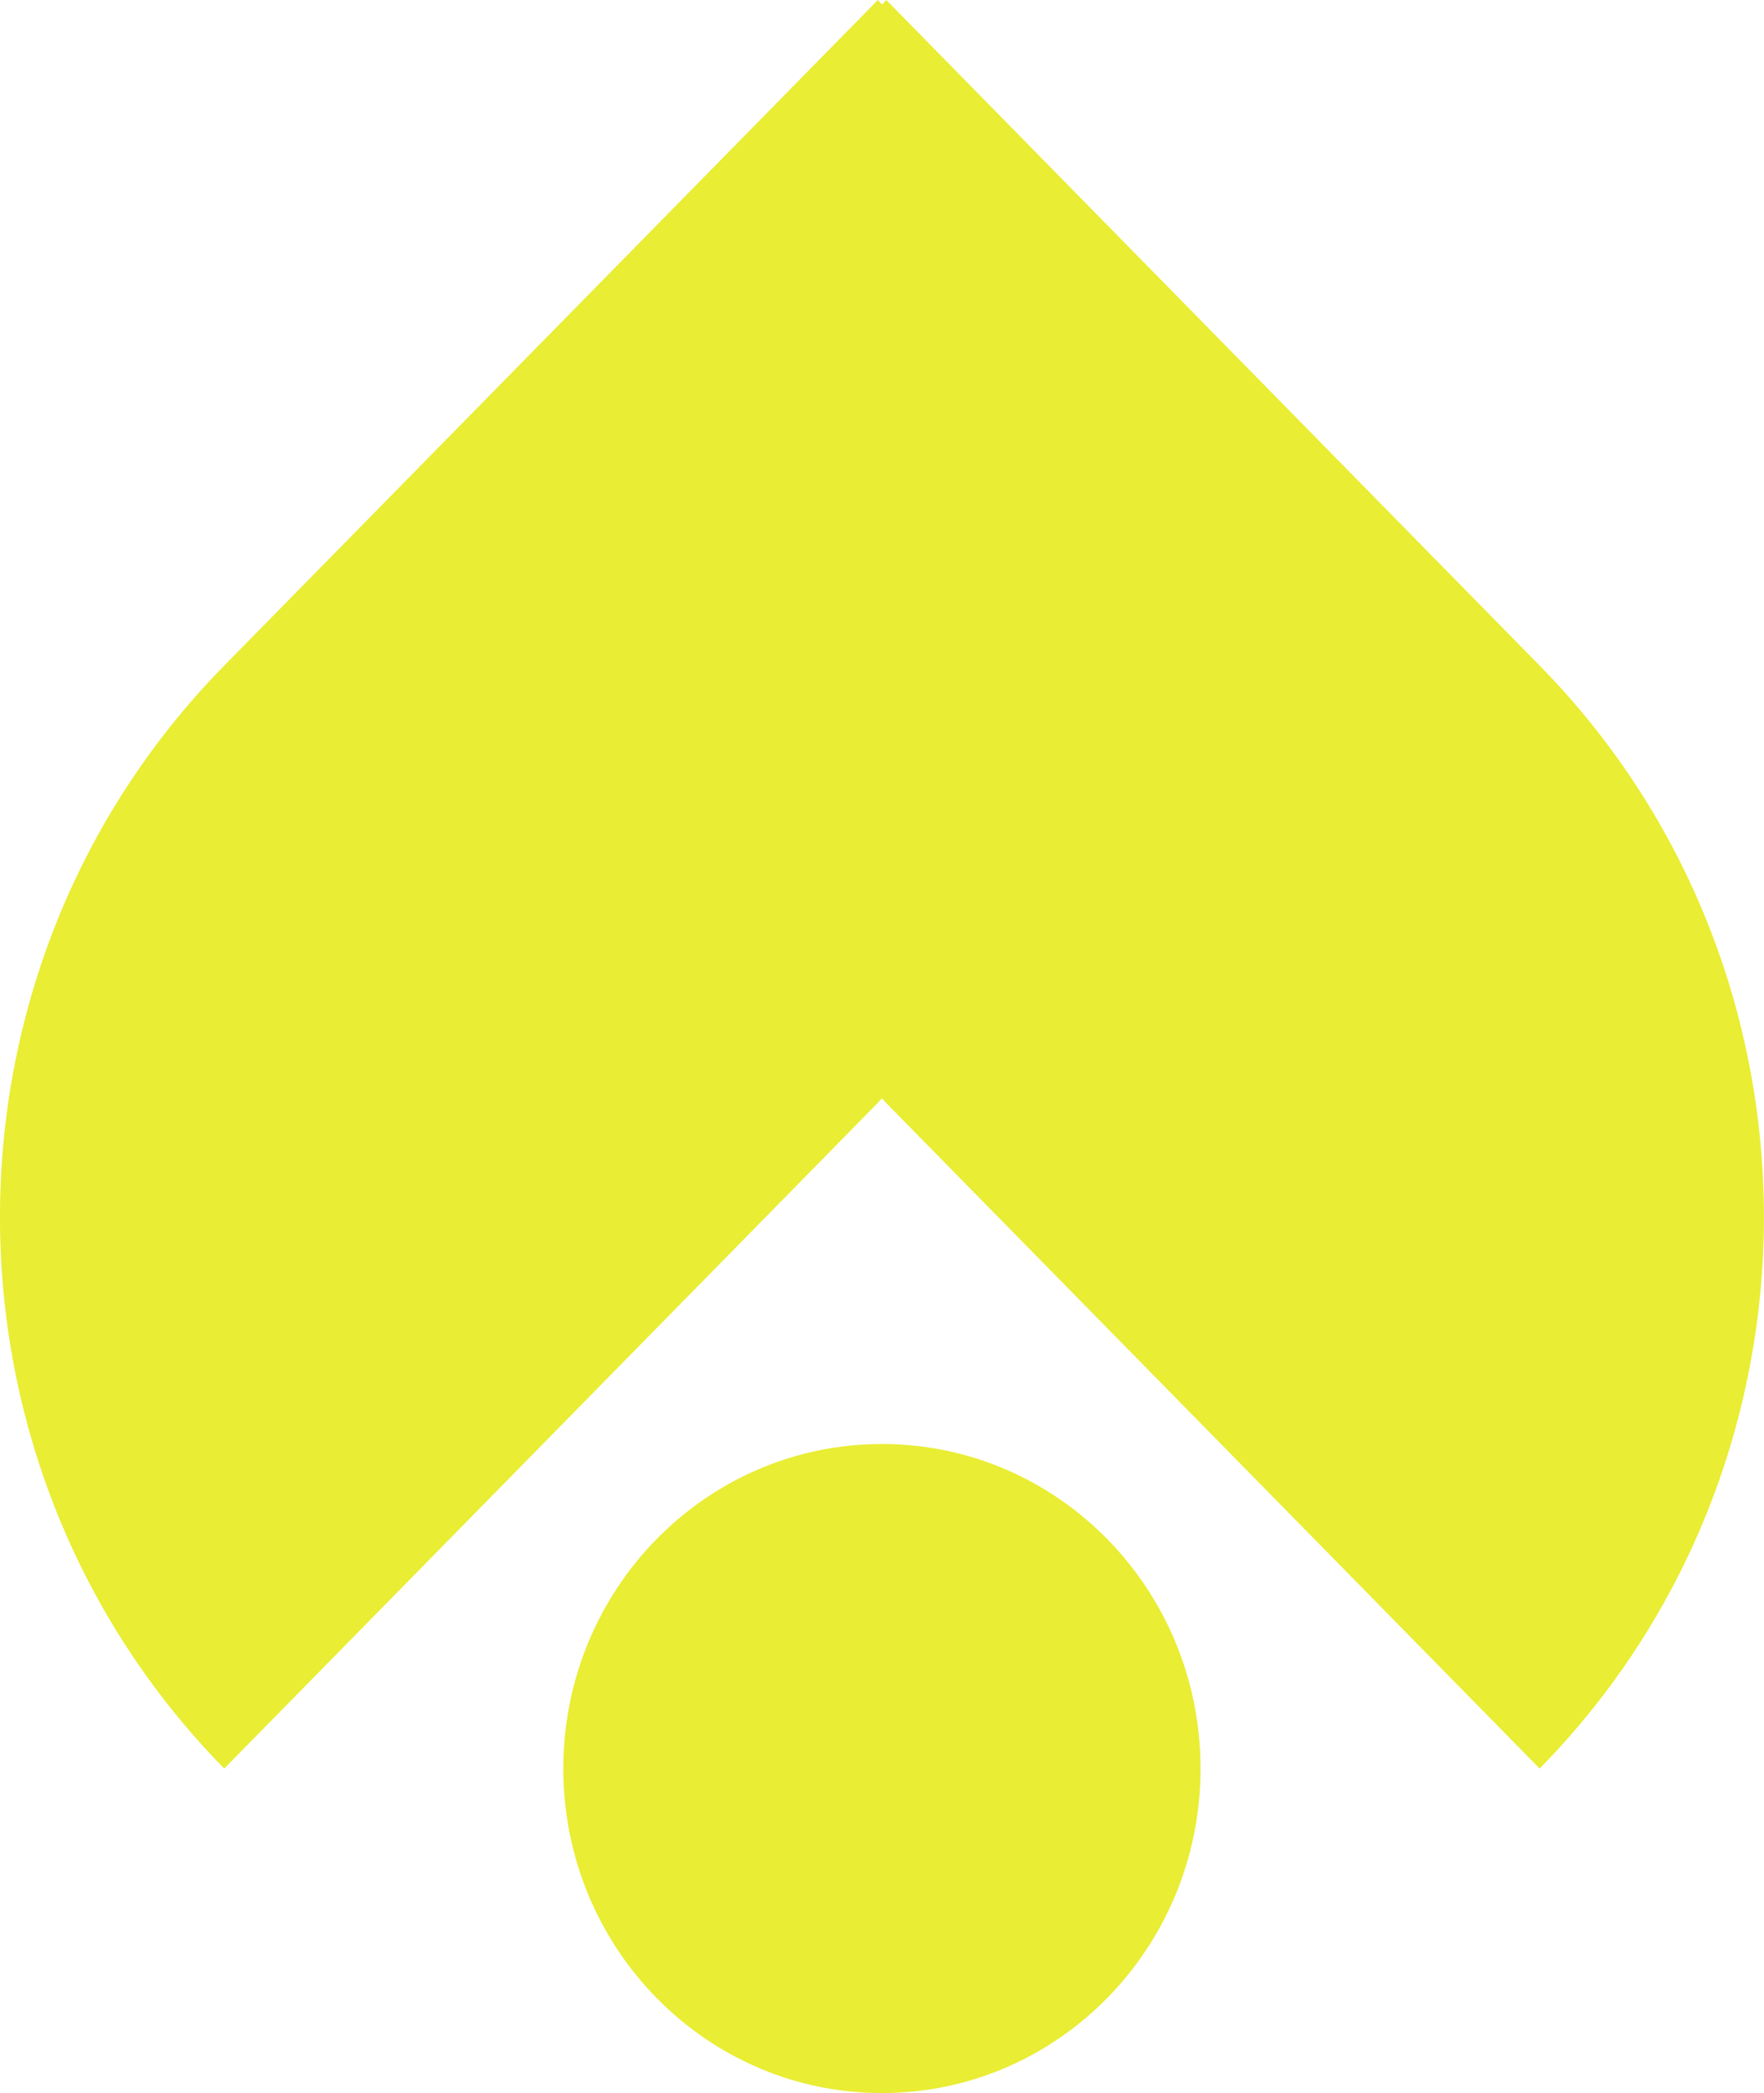 <svg width="59" height="70" viewBox="0 0 59 70" fill="none" xmlns="http://www.w3.org/2000/svg">
<g clip-path="url(#clip0_202_239)">
<path d="M51.496 22.26L29.644 0C29.597 0.048 29.55 0.101 29.502 0.154C29.455 0.101 29.408 0.048 29.361 0L7.5 22.26C-2.501 32.445 -2.501 48.961 7.5 59.147L29.356 36.887C29.403 36.839 29.451 36.786 29.498 36.733C29.545 36.786 29.592 36.839 29.639 36.887L51.496 59.147C61.497 48.961 61.497 32.445 51.496 22.26Z" fill="#E9ED33"/>
<path d="M29.498 70C35.383 70 40.154 65.141 40.154 59.147C40.154 53.152 35.383 48.293 29.498 48.293C23.612 48.293 18.841 53.152 18.841 59.147C18.841 65.141 23.612 70 29.498 70Z" fill="#E9ED33"/>
</g>
<defs>
<clipPath id="clip0_202_239">
<rect width="59" height="70" fill="white"/>
</clipPath>
</defs>
</svg>
